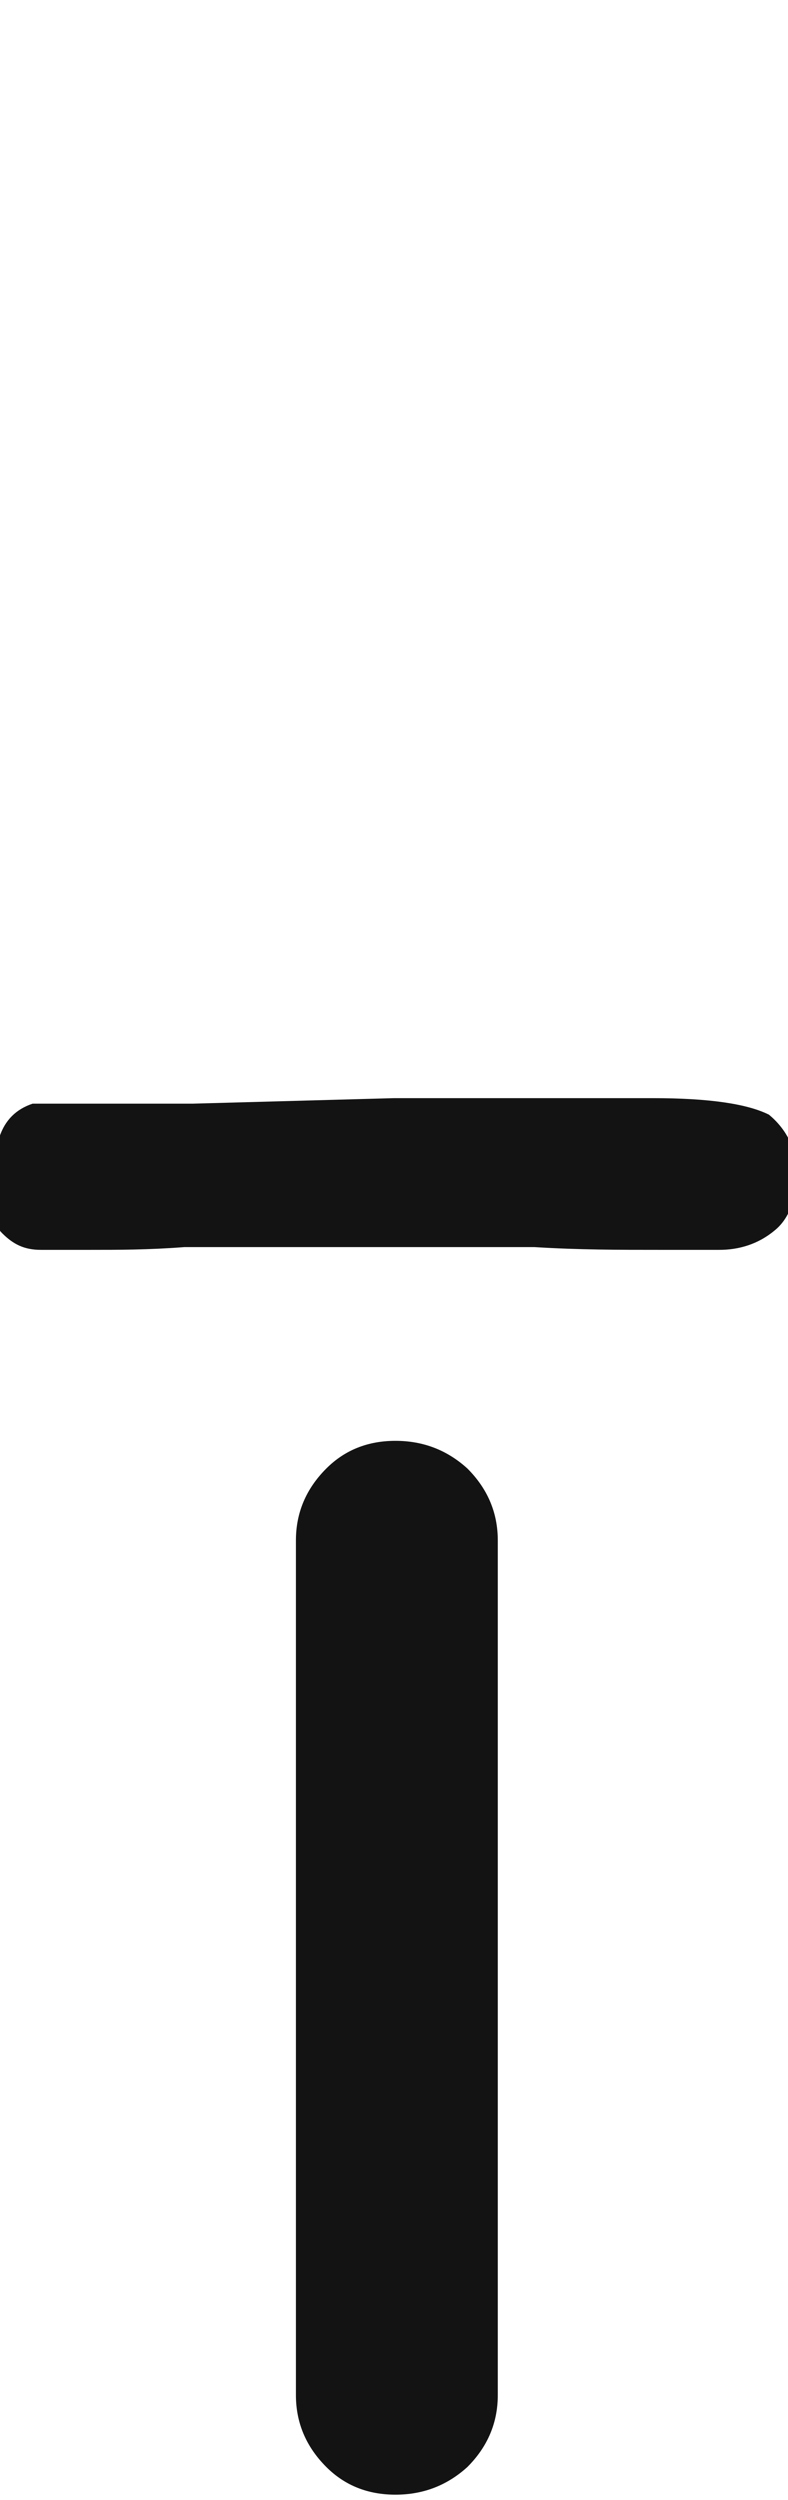 <svg xmlns="http://www.w3.org/2000/svg" width="64" height="203" viewBox="0 0 64 203"><path fill="#131313" d="M2233.534,194.49 C2233.534,179.067 2233.534,155.932 2233.534,125.086 C2233.534,122.84 2234.357,120.893 2236.004,119.246 C2237.502,117.749 2239.373,117 2241.619,117 C2243.866,117 2245.812,117.749 2247.459,119.246 C2249.106,120.893 2249.93,122.84 2249.93,125.086 C2249.93,140.509 2249.93,163.644 2249.93,194.49 C2249.93,196.736 2249.106,198.683 2247.459,200.33 C2245.812,201.827 2243.866,202.576 2241.619,202.576 C2239.373,202.576 2237.502,201.827 2236.004,200.33 C2234.357,198.683 2233.534,196.736 2233.534,194.49 Z M2274.196,95.221 C2274.196,93.205 2273.3,91.637 2271.956,90.517 C2270.164,89.621 2267.028,89.173 2262.548,89.173 L2241.492,89.173 L2225.14,89.621 L2212.148,89.621 C2210.804,90.069 2209.908,90.965 2209.46,92.309 C2208.788,93.653 2208.564,94.773 2208.564,95.669 C2208.564,97.909 2208.788,99.253 2209.684,100.149 C2210.58,101.045 2211.476,101.493 2212.82,101.493 L2216.852,101.493 C2219.092,101.493 2221.556,101.493 2224.468,101.269 L2252.916,101.269 C2256.5,101.493 2259.86,101.493 2262.996,101.493 L2267.924,101.493 C2269.492,101.493 2271.06,101.045 2272.404,99.925 C2273.524,99.029 2274.196,97.461 2274.196,95.221 Z" transform="translate(-2209.5)"/></svg>